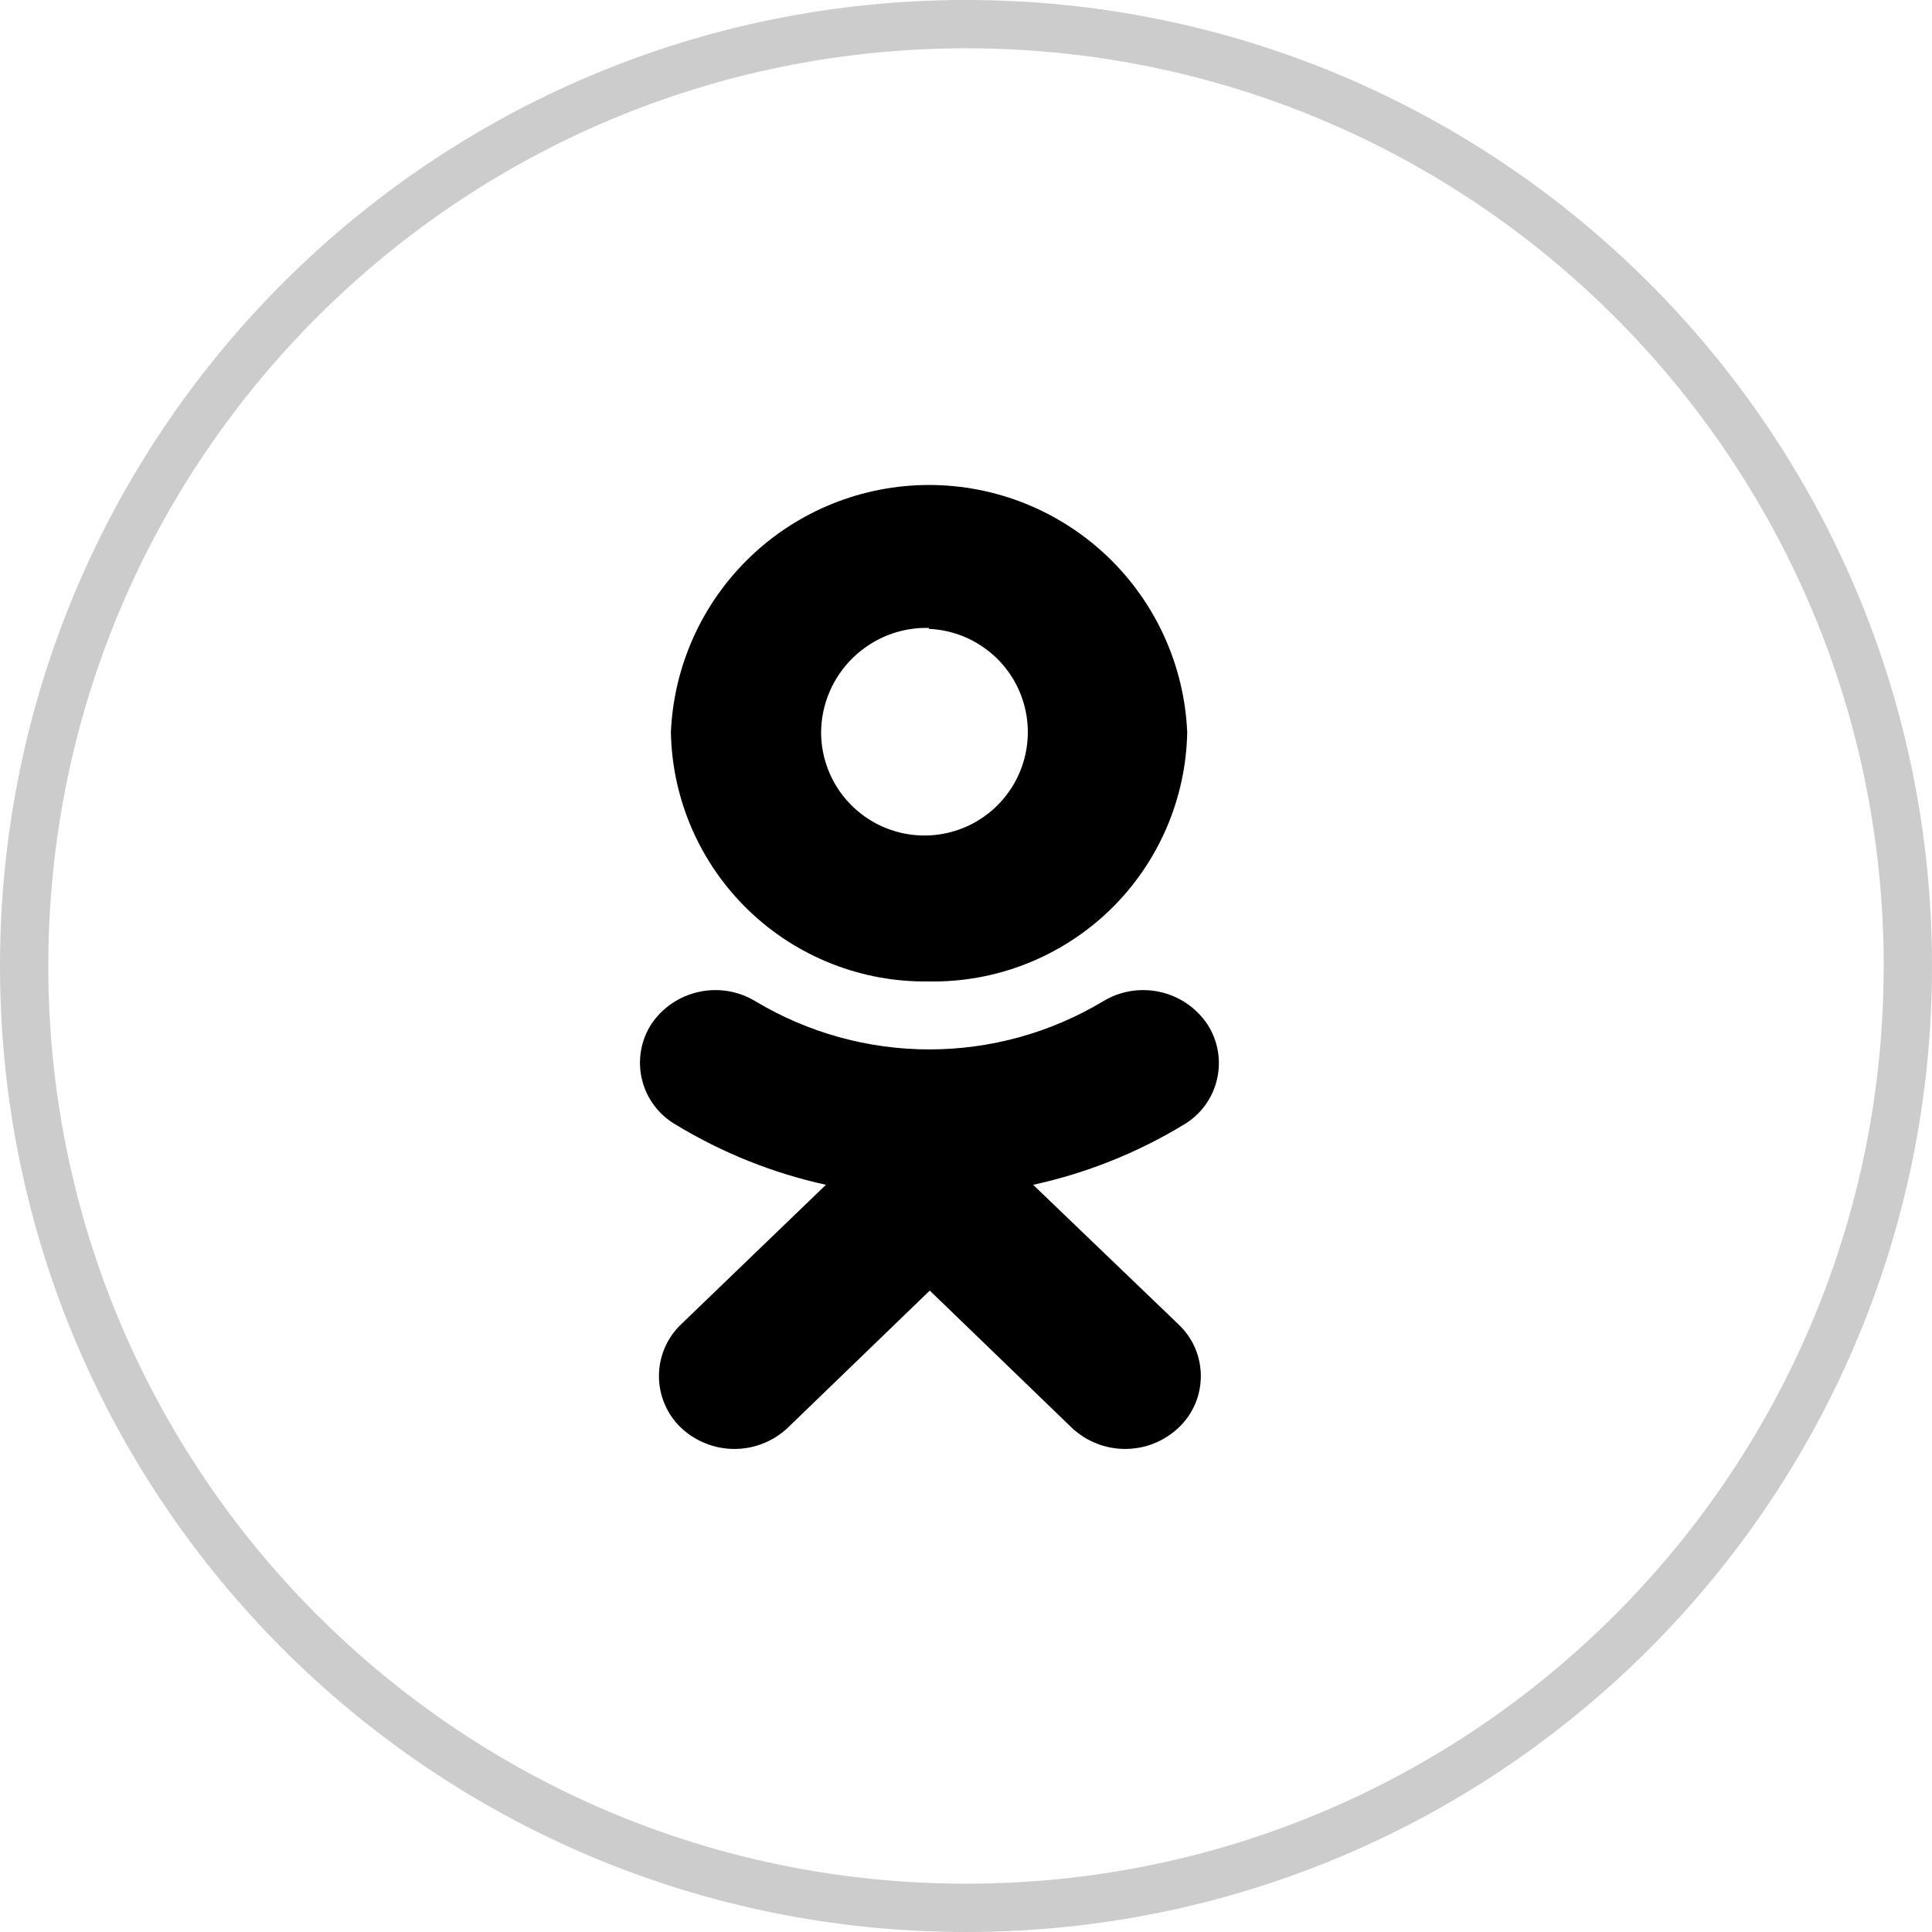 <svg width="40" height="40" viewBox="0 0 40 40" fill="none" xmlns="http://www.w3.org/2000/svg">
<path d="M19.23 20.32C20.623 20.344 21.969 19.814 22.973 18.847C23.976 17.879 24.554 16.553 24.58 15.16C24.52 13.782 23.931 12.481 22.935 11.527C21.939 10.574 20.614 10.041 19.235 10.041C17.856 10.041 16.53 10.574 15.535 11.527C14.539 12.481 13.95 13.782 13.89 15.16C13.916 16.552 14.493 17.876 15.494 18.843C16.495 19.81 17.838 20.341 19.23 20.32V20.32ZM19.23 13.02C19.649 13.038 20.053 13.178 20.393 13.424C20.733 13.669 20.994 14.009 21.142 14.402C21.29 14.794 21.32 15.221 21.227 15.63C21.135 16.039 20.924 16.412 20.622 16.702C20.319 16.992 19.938 17.188 19.526 17.263C19.113 17.339 18.687 17.291 18.302 17.127C17.916 16.963 17.587 16.689 17.355 16.339C17.124 15.989 17 15.579 17 15.16C17.003 14.871 17.062 14.586 17.176 14.32C17.29 14.055 17.456 13.815 17.663 13.614C17.871 13.413 18.116 13.255 18.385 13.149C18.654 13.044 18.941 12.993 19.23 13V13.02Z" fill="black"/>
<path d="M21.39 24.53C22.488 24.291 23.539 23.872 24.5 23.29C24.673 23.189 24.823 23.055 24.943 22.895C25.062 22.734 25.148 22.551 25.194 22.357C25.241 22.163 25.248 21.961 25.215 21.764C25.181 21.566 25.108 21.378 25 21.21C24.771 20.867 24.419 20.626 24.016 20.537C23.614 20.447 23.192 20.516 22.84 20.73C21.752 21.382 20.508 21.727 19.24 21.727C17.972 21.727 16.728 21.382 15.64 20.73C15.287 20.516 14.866 20.447 14.464 20.537C14.061 20.626 13.709 20.867 13.48 21.21C13.373 21.379 13.301 21.569 13.269 21.767C13.237 21.965 13.245 22.167 13.294 22.361C13.343 22.556 13.43 22.739 13.552 22.898C13.673 23.058 13.826 23.191 14 23.29C14.958 23.871 16.006 24.29 17.1 24.53L14.1 27.42C13.955 27.558 13.84 27.724 13.762 27.908C13.683 28.092 13.643 28.29 13.643 28.49C13.643 28.69 13.683 28.888 13.762 29.072C13.84 29.256 13.955 29.422 14.1 29.56C14.399 29.842 14.794 29.999 15.205 29.999C15.616 29.999 16.011 29.842 16.31 29.56L19.25 26.72L22.19 29.56C22.489 29.842 22.884 29.999 23.295 29.999C23.706 29.999 24.101 29.842 24.4 29.56C24.546 29.423 24.662 29.257 24.742 29.073C24.821 28.889 24.862 28.691 24.862 28.49C24.862 28.29 24.821 28.091 24.742 27.907C24.662 27.723 24.546 27.558 24.4 27.42L21.39 24.53Z" fill="black"/>
<path opacity="0.2" d="M20 39.5C30.77 39.5 39.5 30.77 39.5 20C39.5 9.23 30.77 0.5 20 0.5C9.23 0.5 0.5 9.23 0.5 20C0.5 30.77 9.23 39.5 20 39.5Z" stroke="black"/>
</svg>
